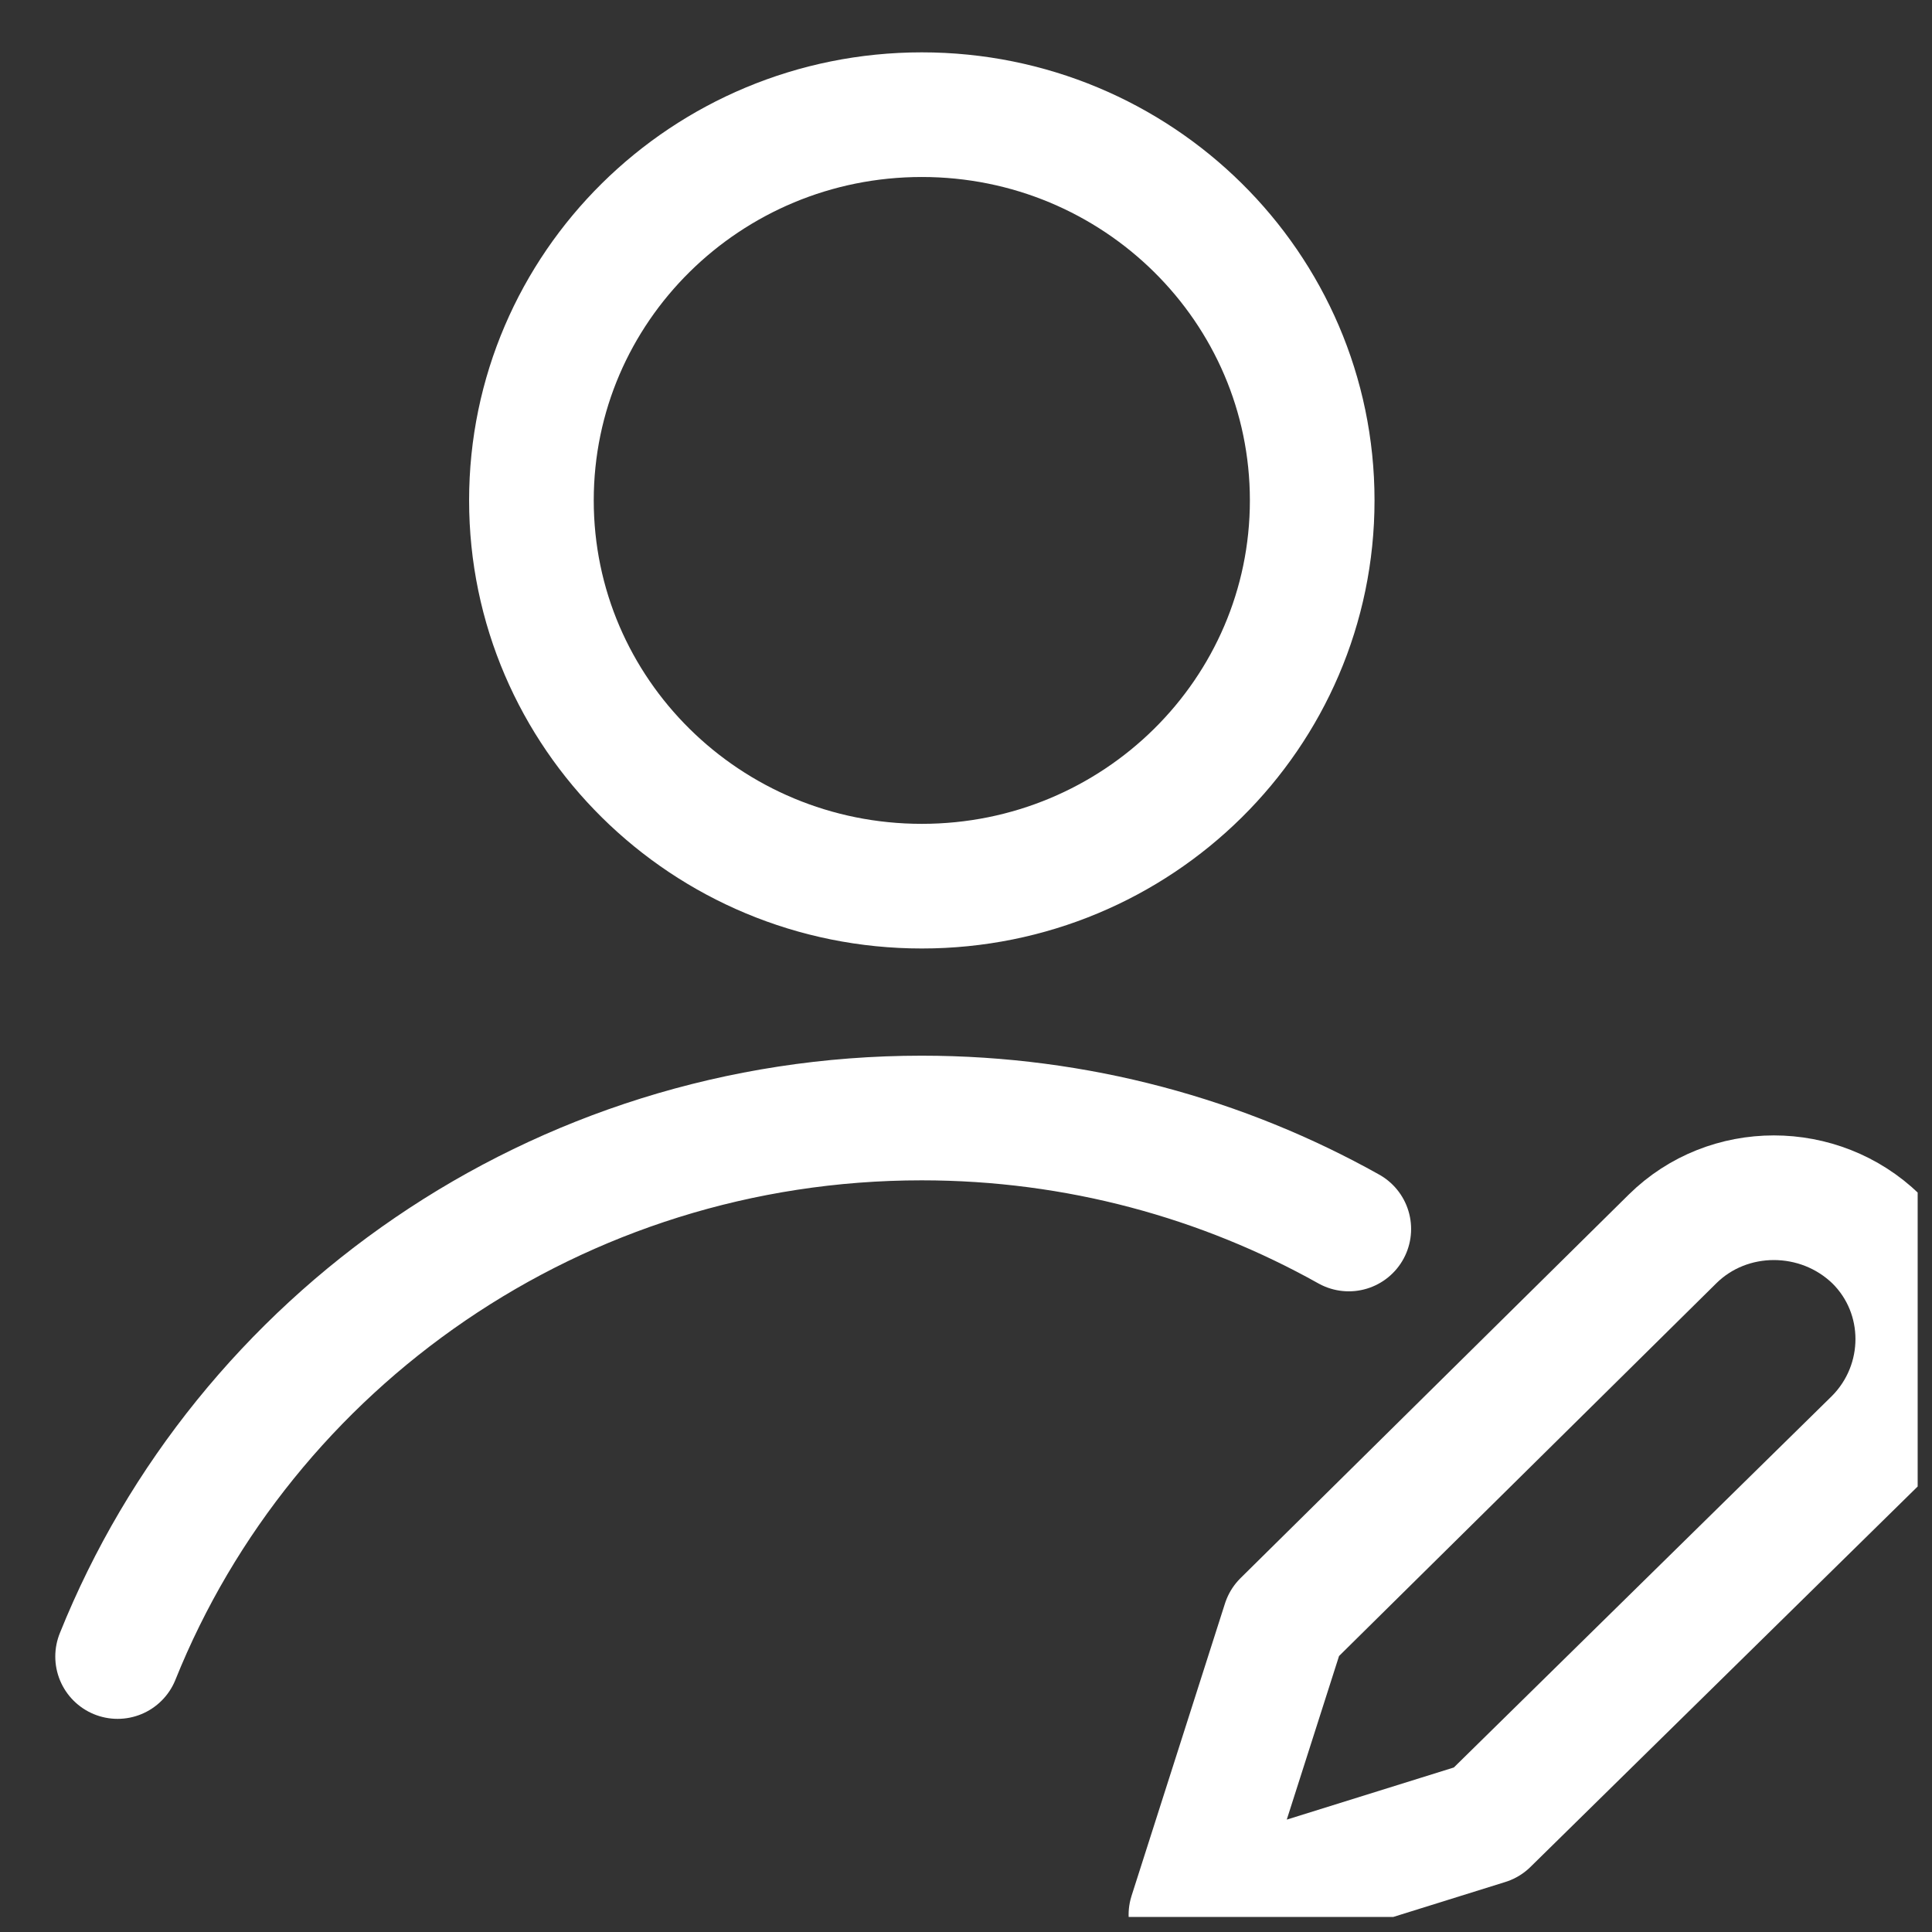 <svg xmlns="http://www.w3.org/2000/svg" width="31" height="31" viewBox="0 0 31 31" fill="none"><rect x="0" y="0" width="31" height="31" fill="#333333" stroke="none"/><g clip-path="url(#clip0_1_192)"><path d="M14.791 14.219C18.251 14.219 21.055 11.448 21.055 8.029C21.055 4.611 18.251 1.84 14.791 1.84C11.332 1.84 8.527 4.611 8.527 8.029C8.527 11.448 11.332 14.219 14.791 14.219Z" stroke="white" stroke-width="2" stroke-miterlimit="10" stroke-linecap="round" stroke-linejoin="round"></path><path d="M21.642 19.72C19.626 18.592 17.288 17.939 14.789 17.939C8.936 17.939 3.921 21.519 1.887 26.58" stroke="white" stroke-width="2" stroke-miterlimit="10" stroke-linecap="round" stroke-linejoin="round"></path><path d="M23.856 29.243L19.109 30.724L20.608 26.033L26.837 19.879C27.729 18.998 29.192 18.998 30.102 19.879C30.995 20.761 30.995 22.207 30.102 23.106L23.856 29.243Z" stroke="white" stroke-width="2" stroke-miterlimit="10" stroke-linecap="round" stroke-linejoin="round"></path></g><defs><clipPath id="clip0_1_192"><rect width="30.653" height="30.653" fill="white" transform="translate(0.117 0.106)"></rect></clipPath></defs></svg>